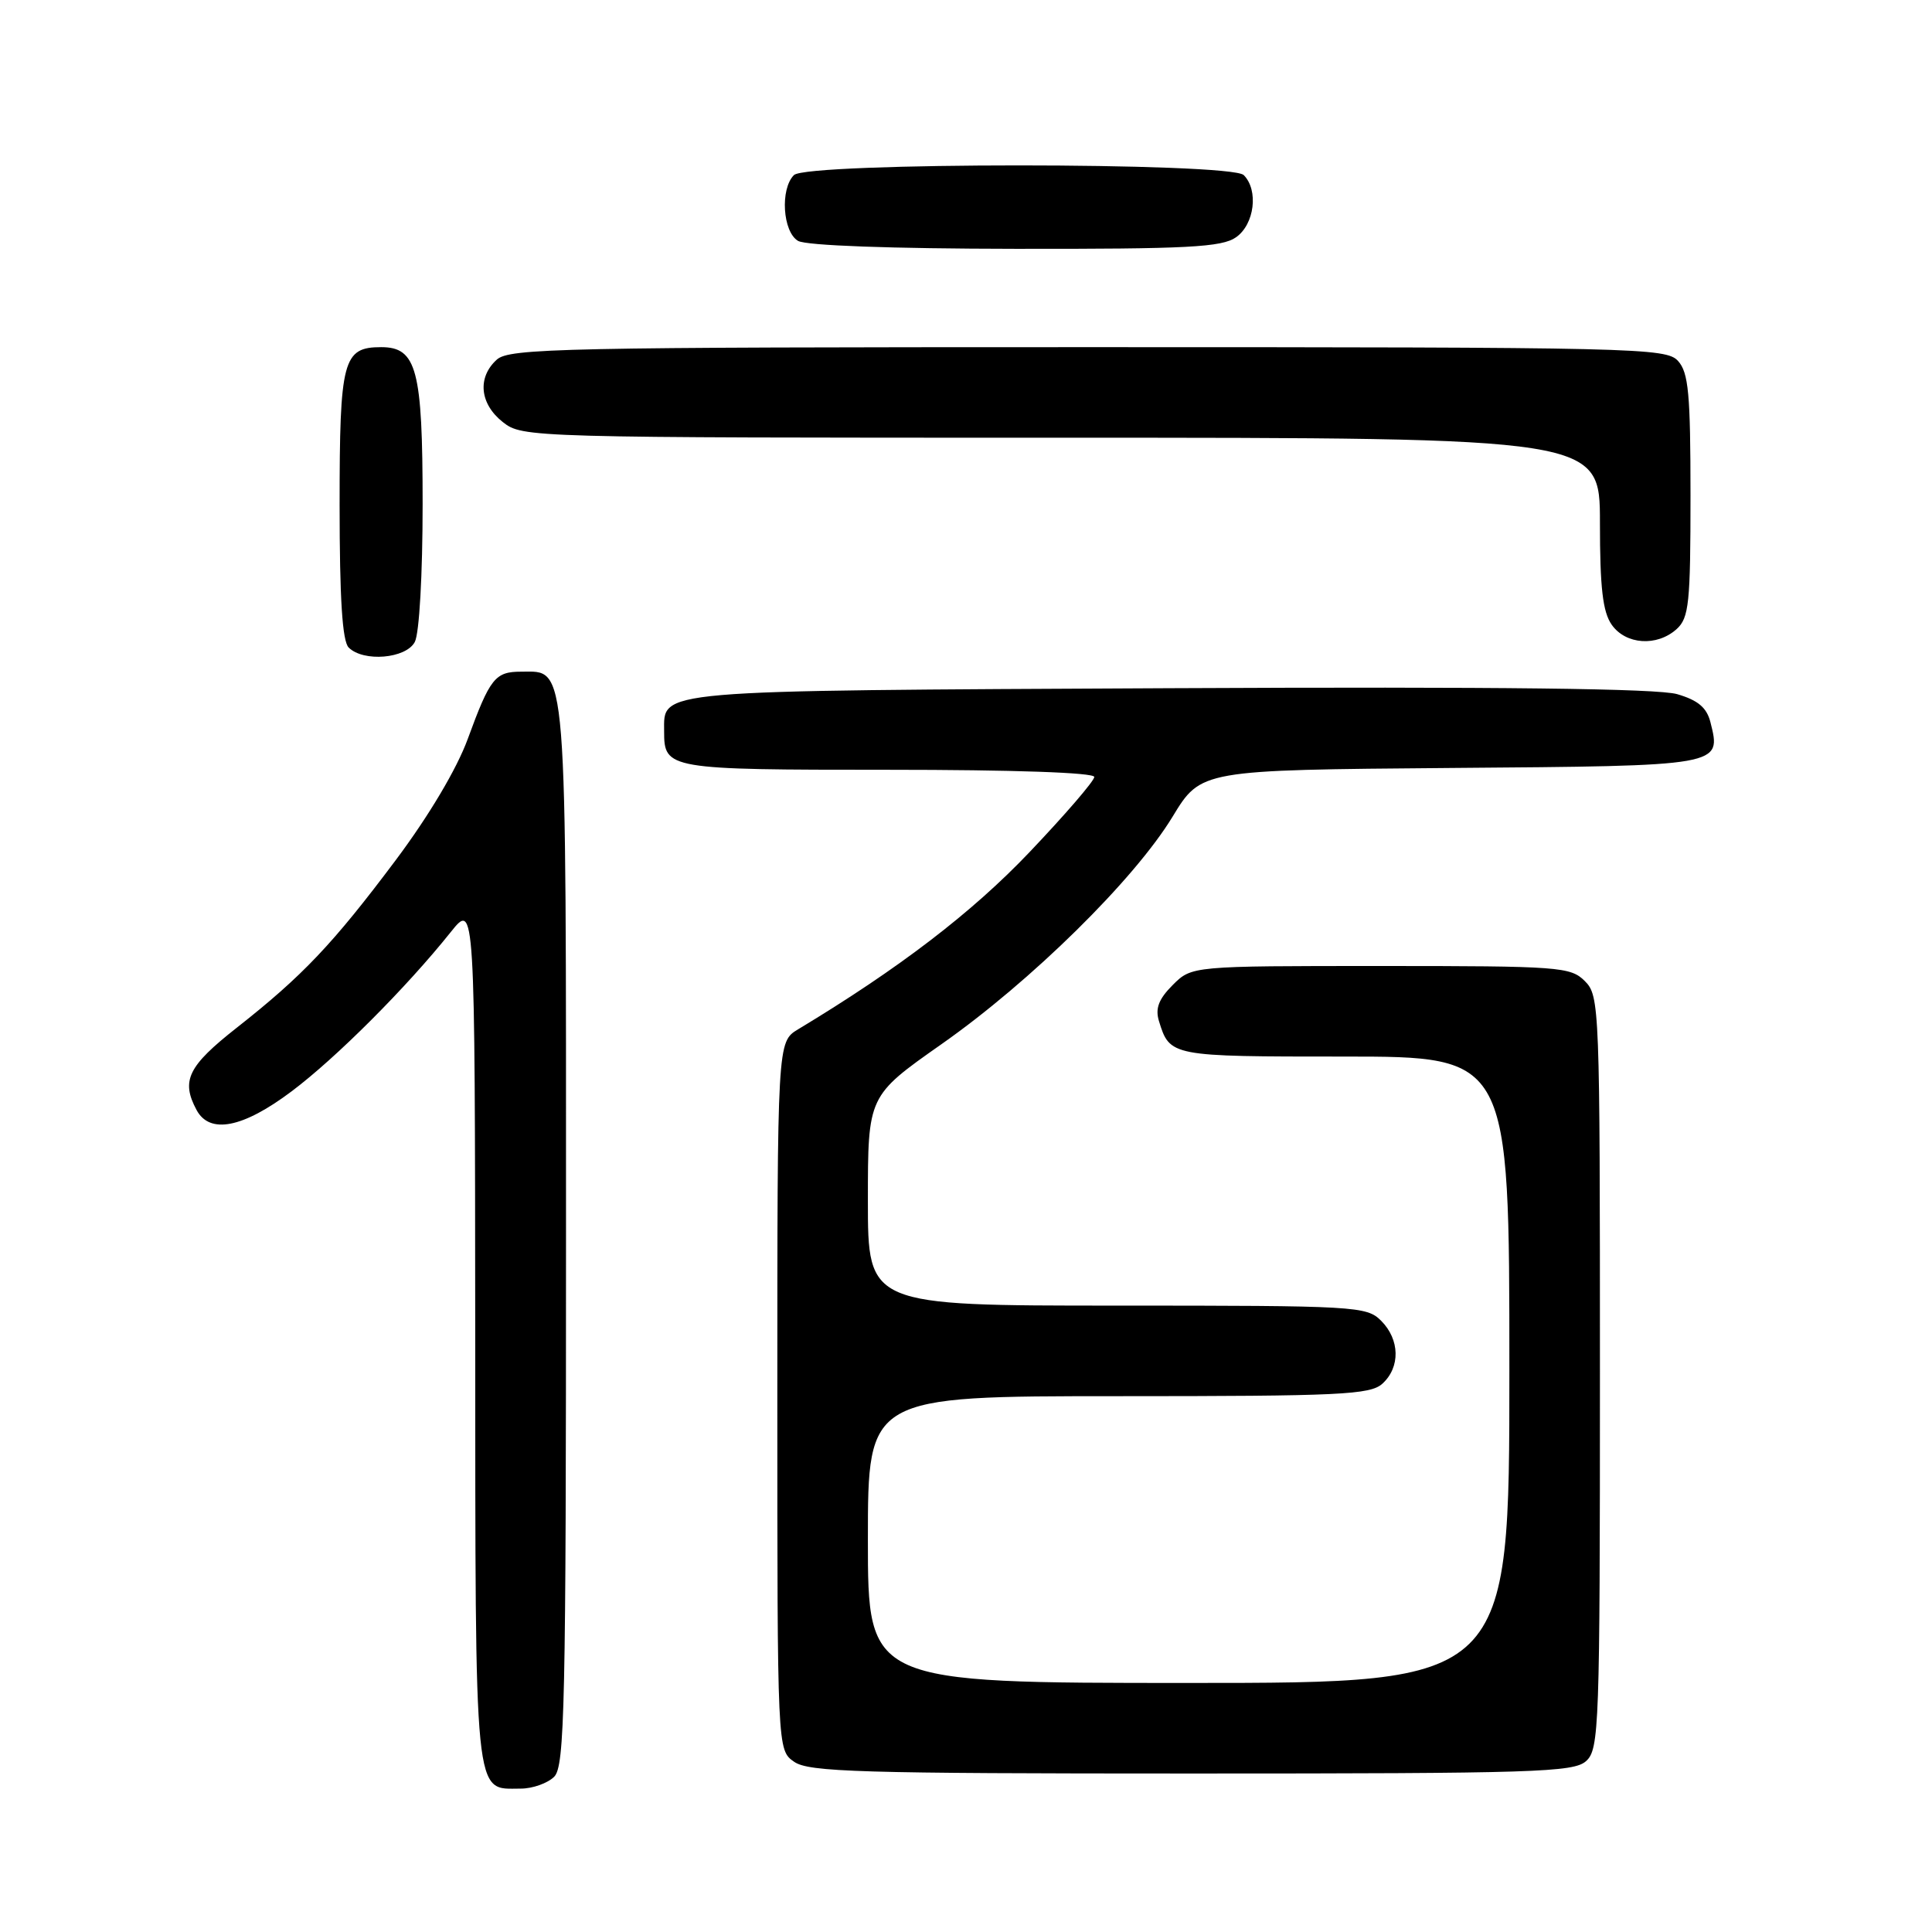 <?xml version="1.0" encoding="UTF-8" standalone="no"?>
<!DOCTYPE svg PUBLIC "-//W3C//DTD SVG 1.1//EN" "http://www.w3.org/Graphics/SVG/1.1/DTD/svg11.dtd" >
<svg xmlns="http://www.w3.org/2000/svg" xmlns:xlink="http://www.w3.org/1999/xlink" version="1.1" viewBox="0 0 256 256">
 <g >
 <path fill="currentColor"
d=" M 73.43 235.43 C 74.83 234.03 75.00 226.14 75.00 163.65 C 75.00 86.41 75.21 89.00 69.07 89.00 C 65.60 89.00 64.94 89.83 61.97 97.94 C 60.53 101.87 56.84 108.09 52.46 113.94 C 44.11 125.09 40.09 129.32 31.37 136.18 C 24.91 141.26 23.96 143.19 26.04 147.07 C 27.78 150.33 32.18 149.47 38.65 144.60 C 44.56 140.16 53.85 130.86 59.73 123.50 C 62.93 119.50 62.93 119.50 62.97 176.68 C 63.00 239.51 62.75 237.00 69.00 237.00 C 70.57 237.00 72.56 236.29 73.43 235.43 Z  M 210.17 233.35 C 211.90 231.78 212.00 228.86 212.00 181.85 C 212.00 133.33 211.95 131.95 210.00 130.00 C 208.11 128.11 206.67 128.00 182.95 128.00 C 157.91 128.00 157.91 128.00 155.39 130.52 C 153.54 132.37 153.06 133.62 153.56 135.27 C 155.01 139.99 155.08 140.00 178.12 140.00 C 200.00 140.00 200.00 140.00 200.00 181.50 C 200.00 223.00 200.00 223.00 157.50 223.00 C 115.00 223.00 115.00 223.00 115.00 204.00 C 115.00 185.00 115.00 185.00 148.17 185.00 C 177.63 185.00 181.55 184.81 183.17 183.35 C 185.57 181.17 185.50 177.50 183.00 175.00 C 181.08 173.08 179.67 173.00 148.00 173.00 C 115.00 173.00 115.00 173.00 115.00 159.10 C 115.00 145.21 115.00 145.21 124.75 138.36 C 136.63 130.02 150.29 116.57 155.37 108.22 C 159.13 102.03 159.13 102.03 192.21 101.76 C 228.36 101.48 228.10 101.52 226.64 95.69 C 226.15 93.76 225.00 92.79 222.24 91.98 C 219.66 91.23 198.79 90.98 154.90 91.19 C 86.03 91.53 88.00 91.36 88.00 96.92 C 88.00 101.92 88.45 102.00 117.70 102.00 C 134.25 102.00 145.00 102.37 145.00 102.95 C 145.00 103.47 141.13 107.96 136.40 112.93 C 128.80 120.92 119.11 128.34 105.75 136.39 C 103.00 138.05 103.00 138.05 103.00 184.97 C 103.00 231.89 103.00 231.89 105.22 233.44 C 107.16 234.80 113.85 235.00 157.89 235.00 C 203.43 235.00 208.52 234.84 210.17 233.35 Z  M 54.96 85.07 C 55.56 83.96 56.00 76.14 56.00 66.79 C 56.00 48.97 55.22 46.00 50.51 46.00 C 45.44 46.00 45.00 47.68 45.00 66.87 C 45.00 79.33 45.36 84.96 46.20 85.80 C 48.15 87.75 53.78 87.28 54.96 85.07 Z  M 222.17 83.35 C 223.80 81.87 224.00 79.92 224.00 65.67 C 224.00 52.17 223.74 49.37 222.35 47.83 C 220.77 46.09 217.03 46.00 144.17 46.00 C 74.38 46.00 67.50 46.15 65.83 47.65 C 63.22 50.01 63.56 53.51 66.63 55.93 C 69.24 57.98 69.95 58.00 140.63 58.00 C 212.00 58.00 212.00 58.00 212.00 69.28 C 212.00 77.87 212.37 81.08 213.56 82.78 C 215.42 85.43 219.56 85.71 222.17 83.35 Z  M 163.78 31.44 C 166.23 29.73 166.79 25.19 164.80 23.20 C 163.09 21.49 106.91 21.49 105.20 23.20 C 103.35 25.05 103.71 30.73 105.75 31.92 C 106.82 32.54 118.04 32.95 134.53 32.97 C 157.41 33.00 161.90 32.76 163.78 31.44 Z "/>
</g>
</svg>
